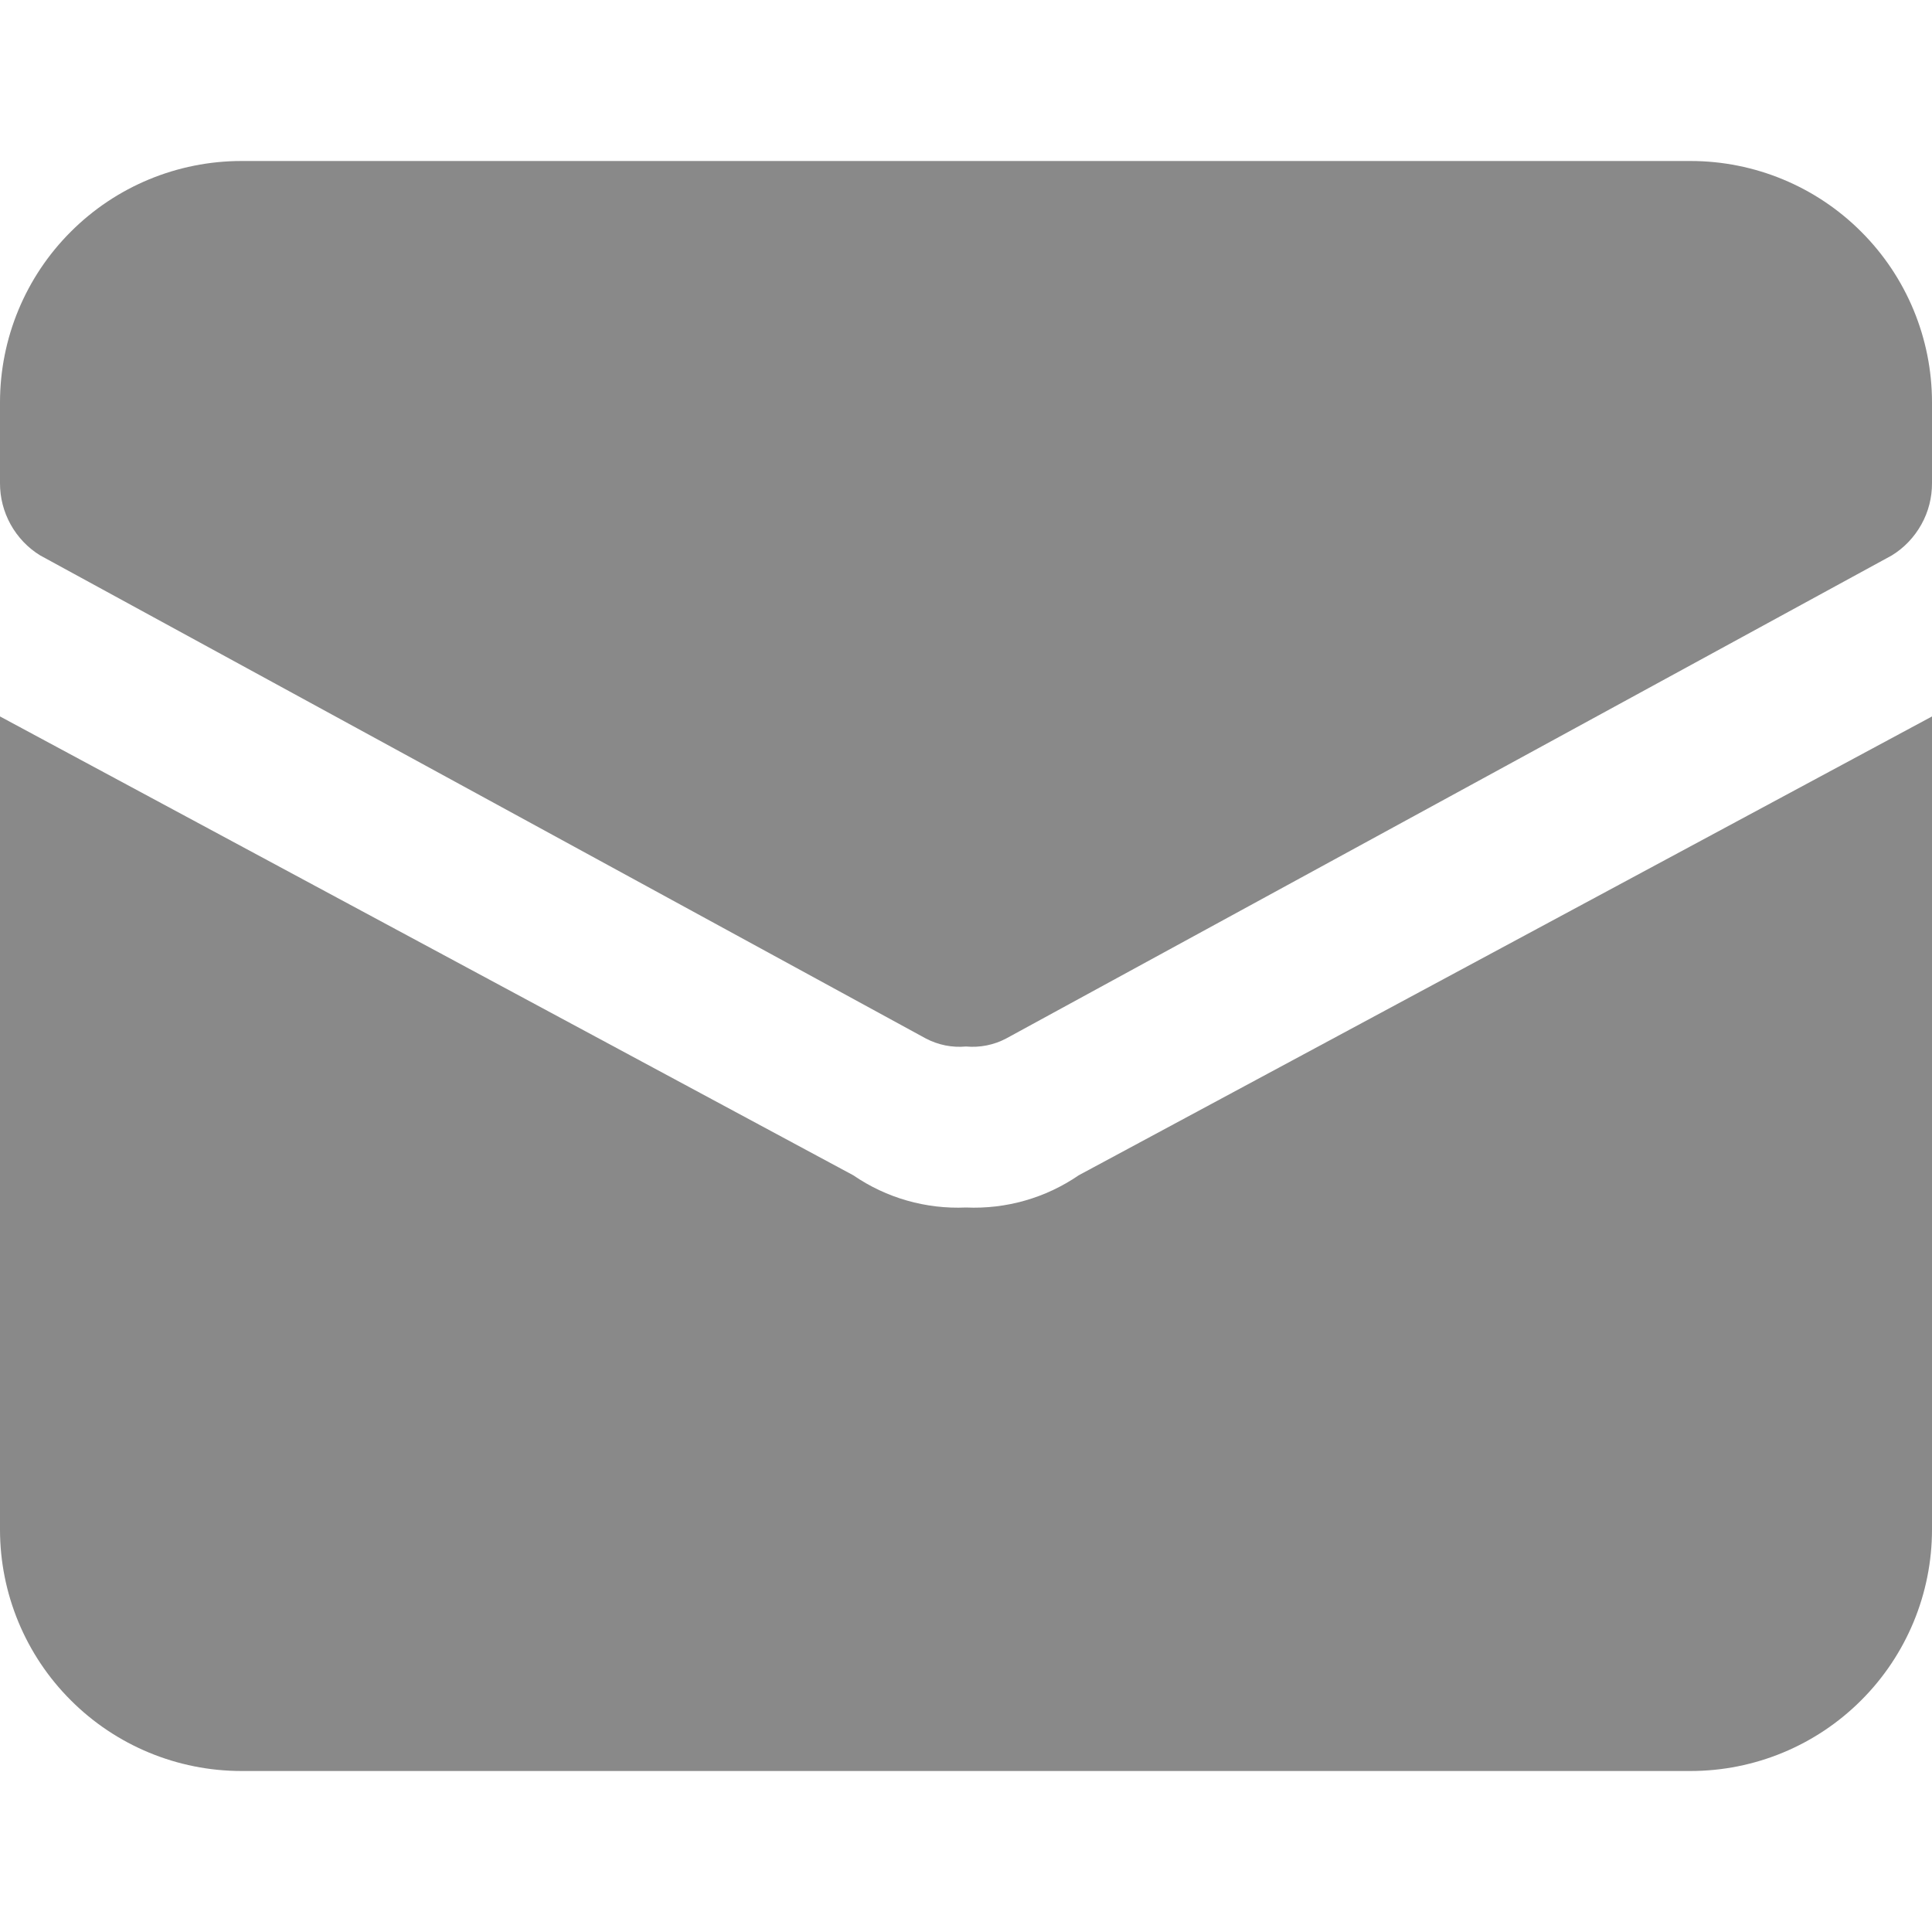 <svg width="24" height="24" viewBox="0 0 24 24" fill="none" xmlns="http://www.w3.org/2000/svg">
<g clip-path="url(#clip0_171_17)">
<path d="M13.4 14.6C12.989 14.882 12.498 15.022 12 15C11.502 15.022 11.011 14.882 10.6 14.6L0 8.9V19C0 19.796 0.316 20.559 0.879 21.121C1.441 21.684 2.204 22 3 22H21C21.796 22 22.559 21.684 23.121 21.121C23.684 20.559 24 19.796 24 19V8.9L13.4 14.6Z" fill="#898989"/>
<path d="M21 2H3C2.204 2 1.441 2.316 0.879 2.879C0.316 3.441 1.47444e-05 4.204 1.47444e-05 5V6C-0.001 6.18 0.045 6.358 0.132 6.515C0.22 6.673 0.346 6.806 0.5 6.9L11.5 12.9C11.654 12.981 11.827 13.016 12 13C12.173 13.016 12.347 12.981 12.5 12.9L23.5 6.9C23.654 6.806 23.78 6.673 23.868 6.515C23.956 6.358 24.001 6.18 24 6V5C24 4.204 23.684 3.441 23.121 2.879C22.559 2.316 21.796 2 21 2Z" fill="#898989"/>
</g>
<defs>
<clipPath id="clip0_171_17">
<rect width="24" height="24" fill="white"/>
</clipPath>
</defs>
</svg>
